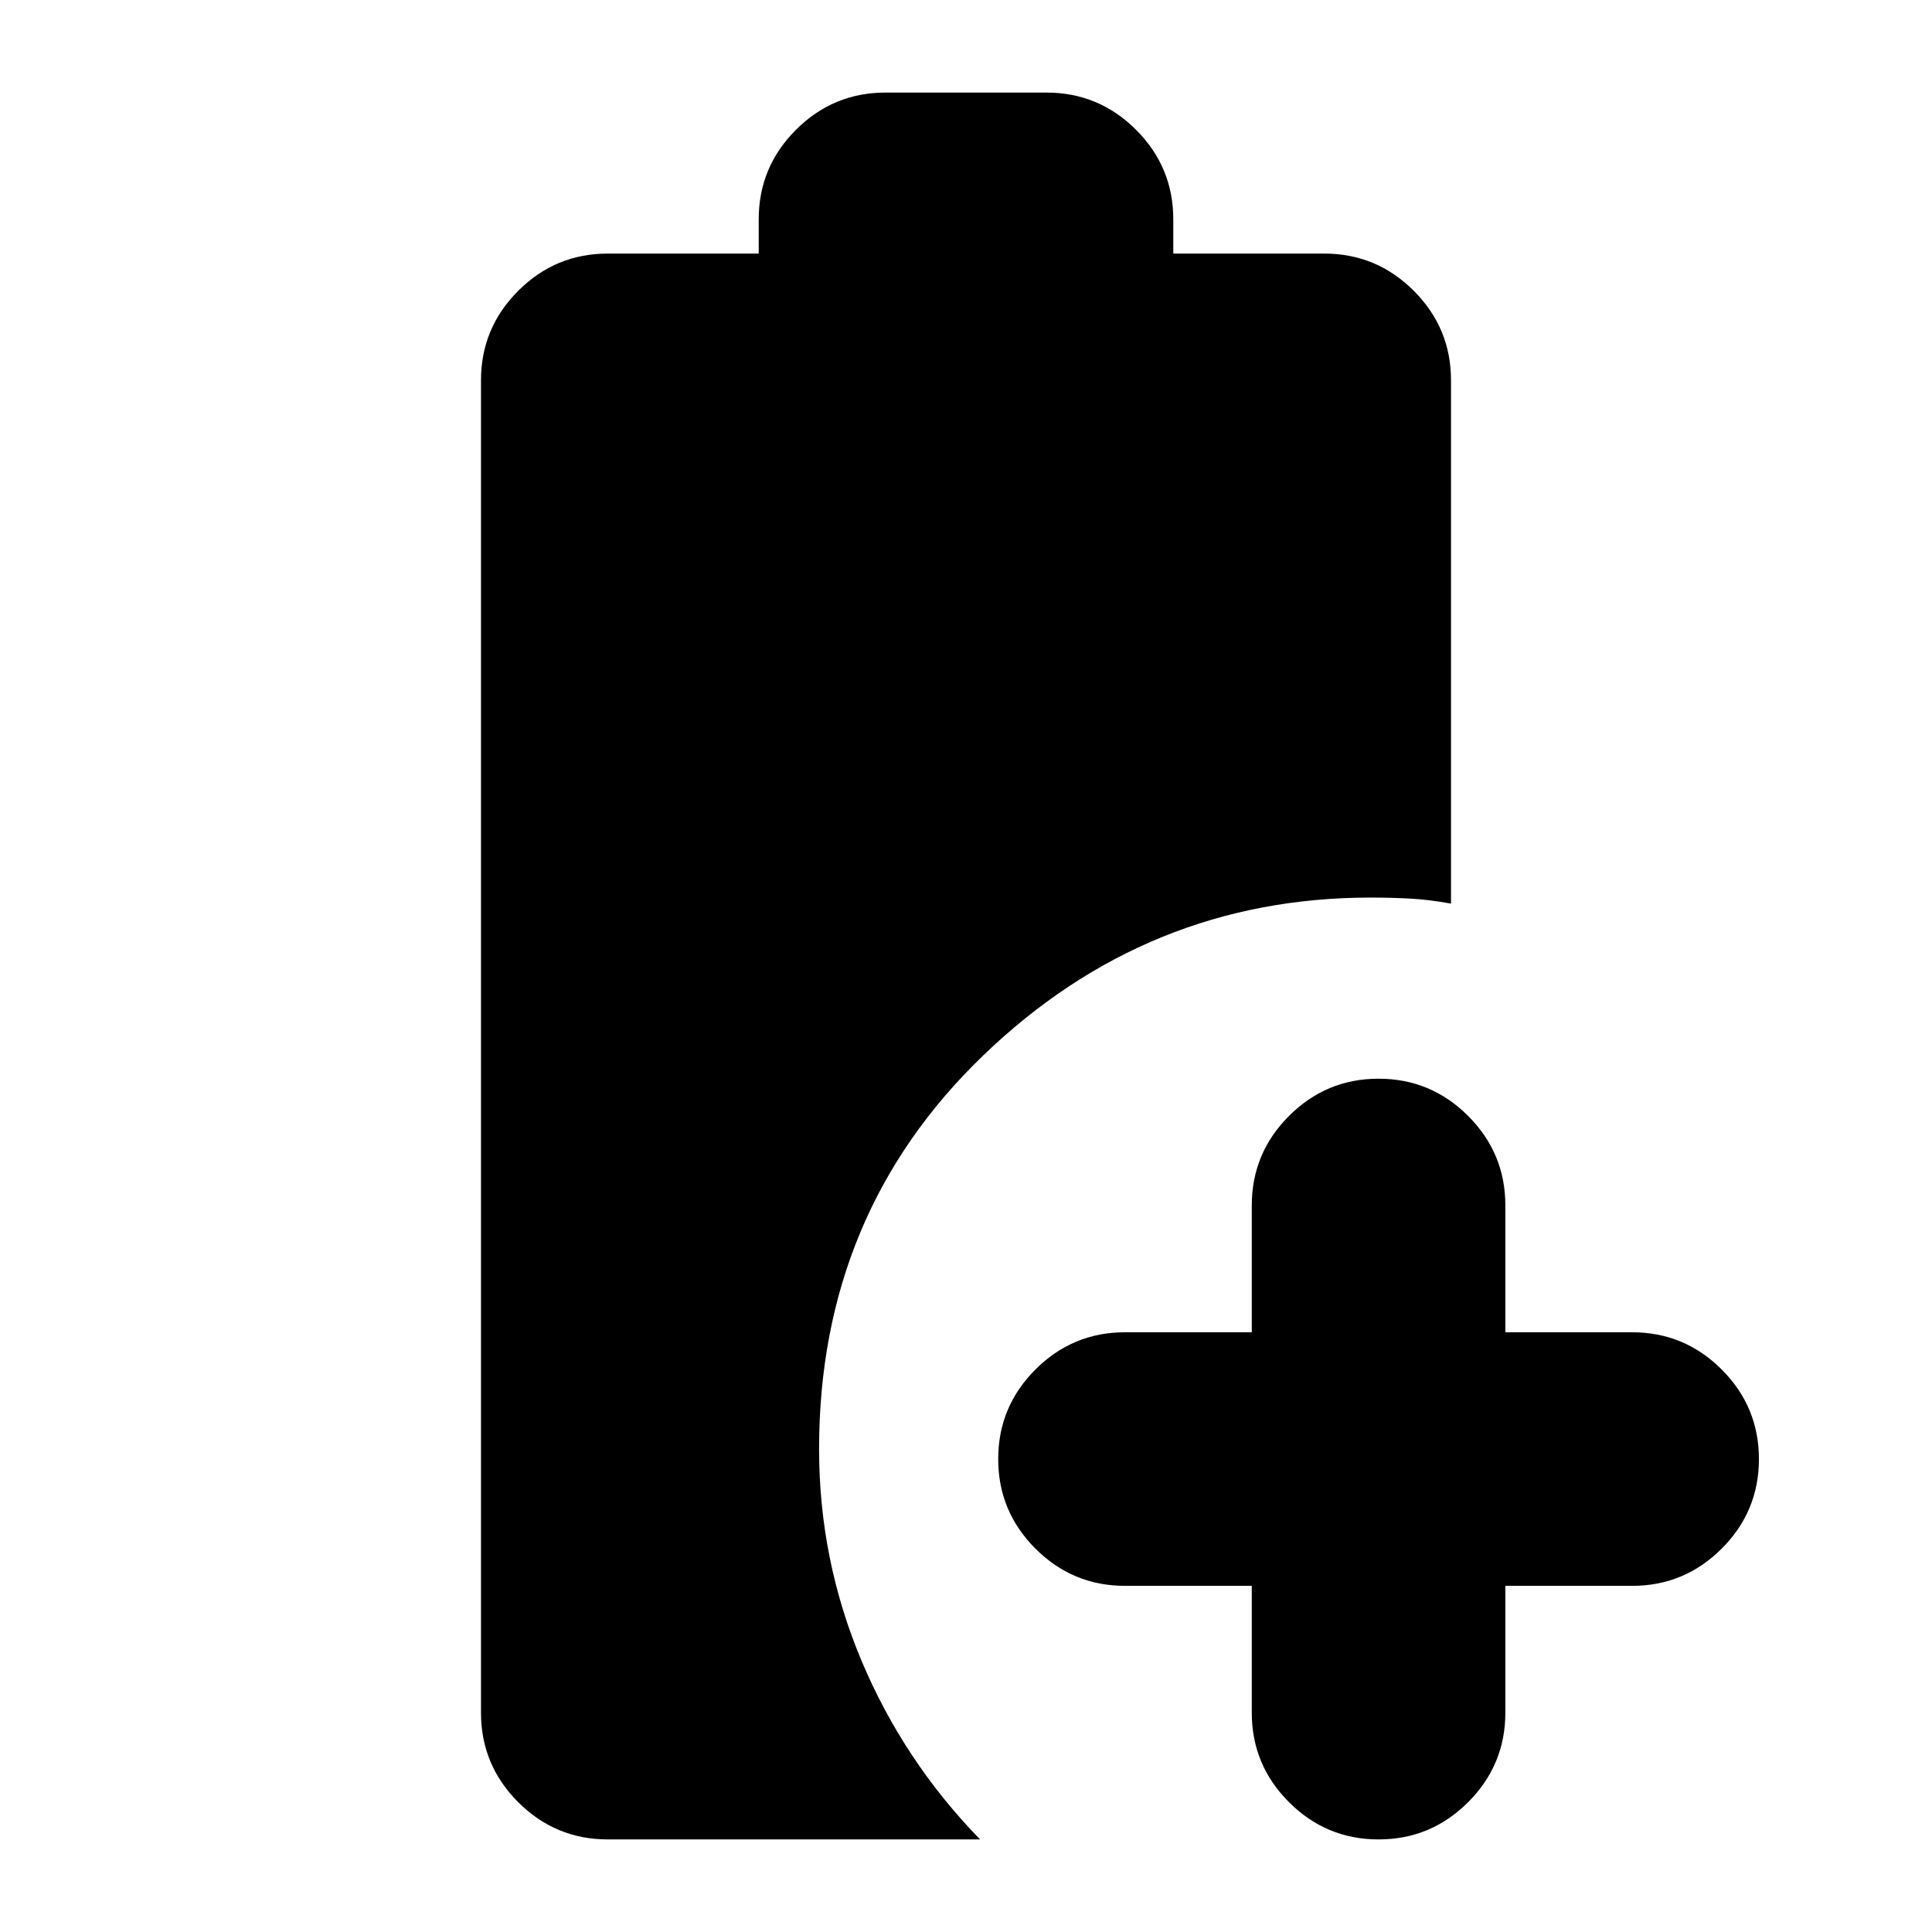 <svg xmlns="http://www.w3.org/2000/svg" height="24" viewBox="0 -960 960 960" width="24"><path d="M239-109v-662q0-26 18.5-44.5T302-834h75v-17q0-26 18.5-44.5T440-914h80q26 0 44.5 18.5T583-851v17h75q26 0 44.5 18.5T721-771v260q-11-2-20.5-2.5T681-514q-111 0-192.5 78.5T407-240q0 55 21 105t59 89H302q-26 0-44.5-18.5T239-109Zm383-63h-63q-26 0-44.5-18.5T496-235q0-26 18.5-44.5T559-298h63v-63q0-26 18.5-44.5T685-424q26 0 44.5 18.5T748-361v63h63q26 0 44.5 18.5T874-235q0 26-18.5 44.5T811-172h-63v63q0 26-18.5 44.5T685-46q-26 0-44.5-18.5T622-109v-63Z"/></svg>
